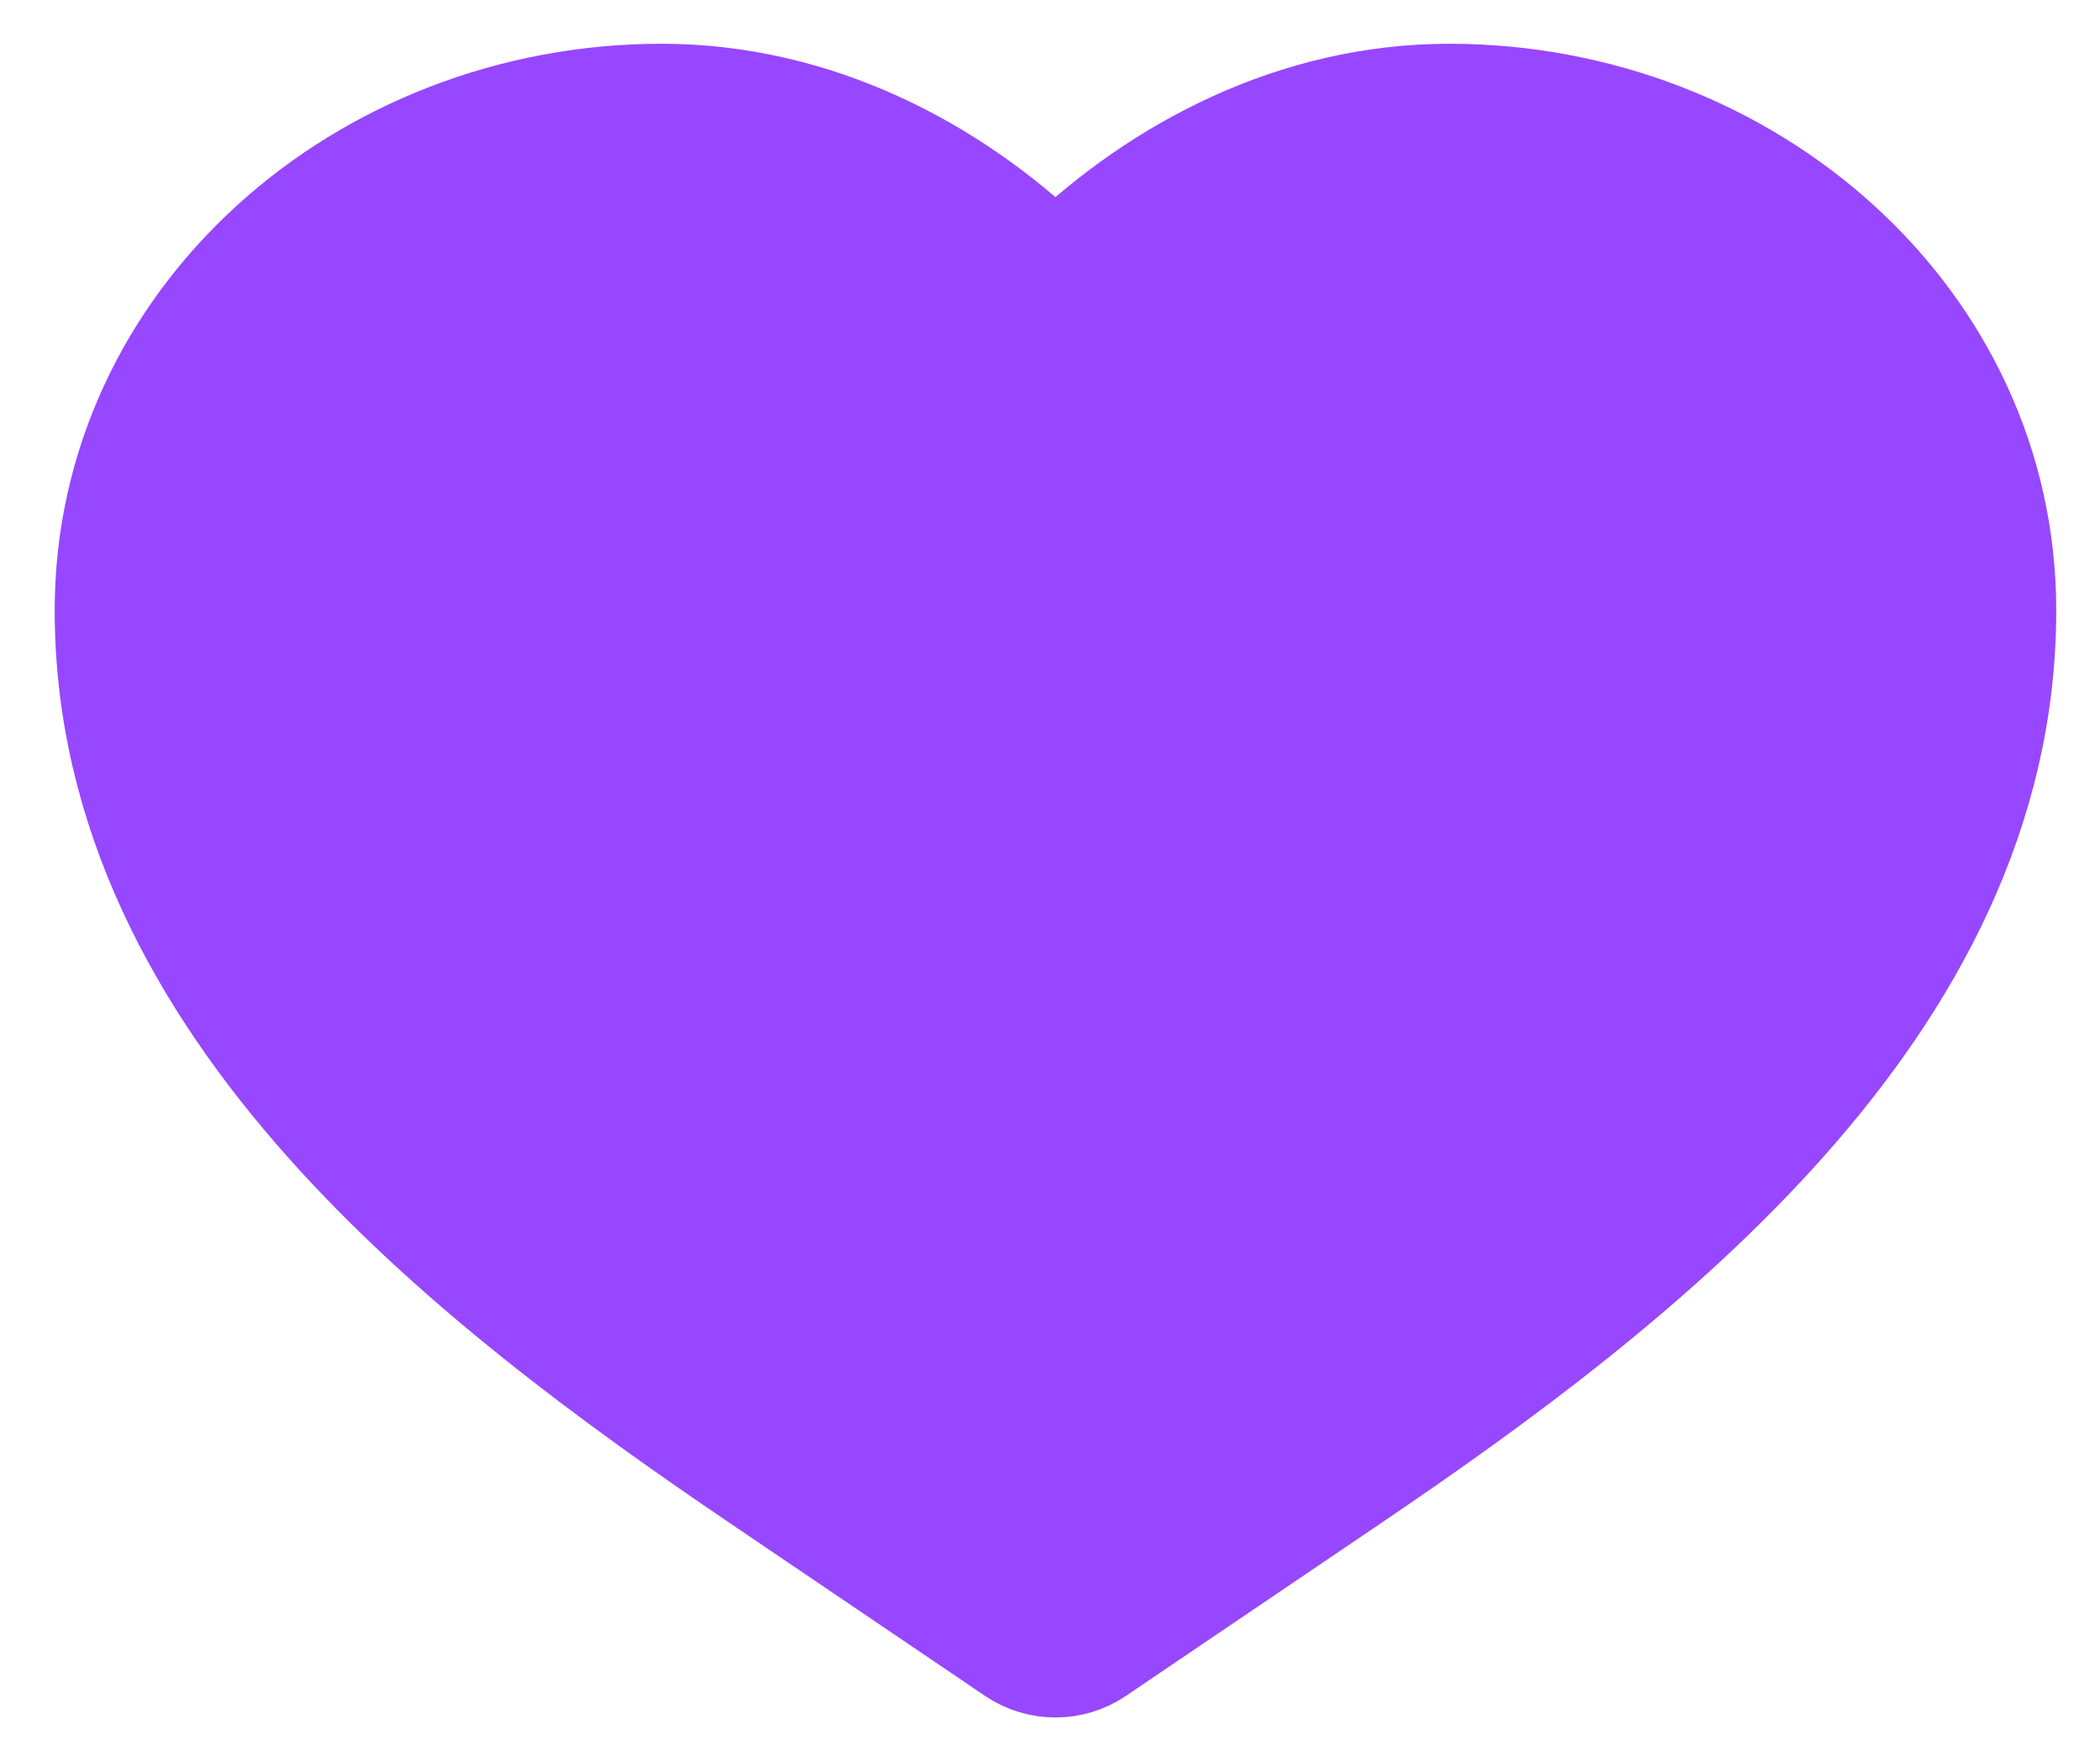 <svg width="24" height="20" viewBox="0 0 24 20" fill="none" xmlns="http://www.w3.org/2000/svg">
<path d="M7.562 1C4.086 1 1.125 3.599 1.125 6.975C1.125 9.303 2.215 11.264 3.661 12.888C5.101 14.507 6.959 15.865 8.639 17.002L11.537 18.964C11.854 19.179 12.271 19.179 12.588 18.964L15.486 17.002C17.166 15.865 19.024 14.507 20.464 12.888C21.91 11.264 23 9.303 23 6.975C23 3.599 20.039 1 16.562 1C14.771 1 13.194 1.84 12.062 2.927C10.931 1.84 9.354 1 7.562 1Z" fill="#9747FF" stroke="#9747FF" stroke-linecap="round" stroke-linejoin="round"/>
</svg>
